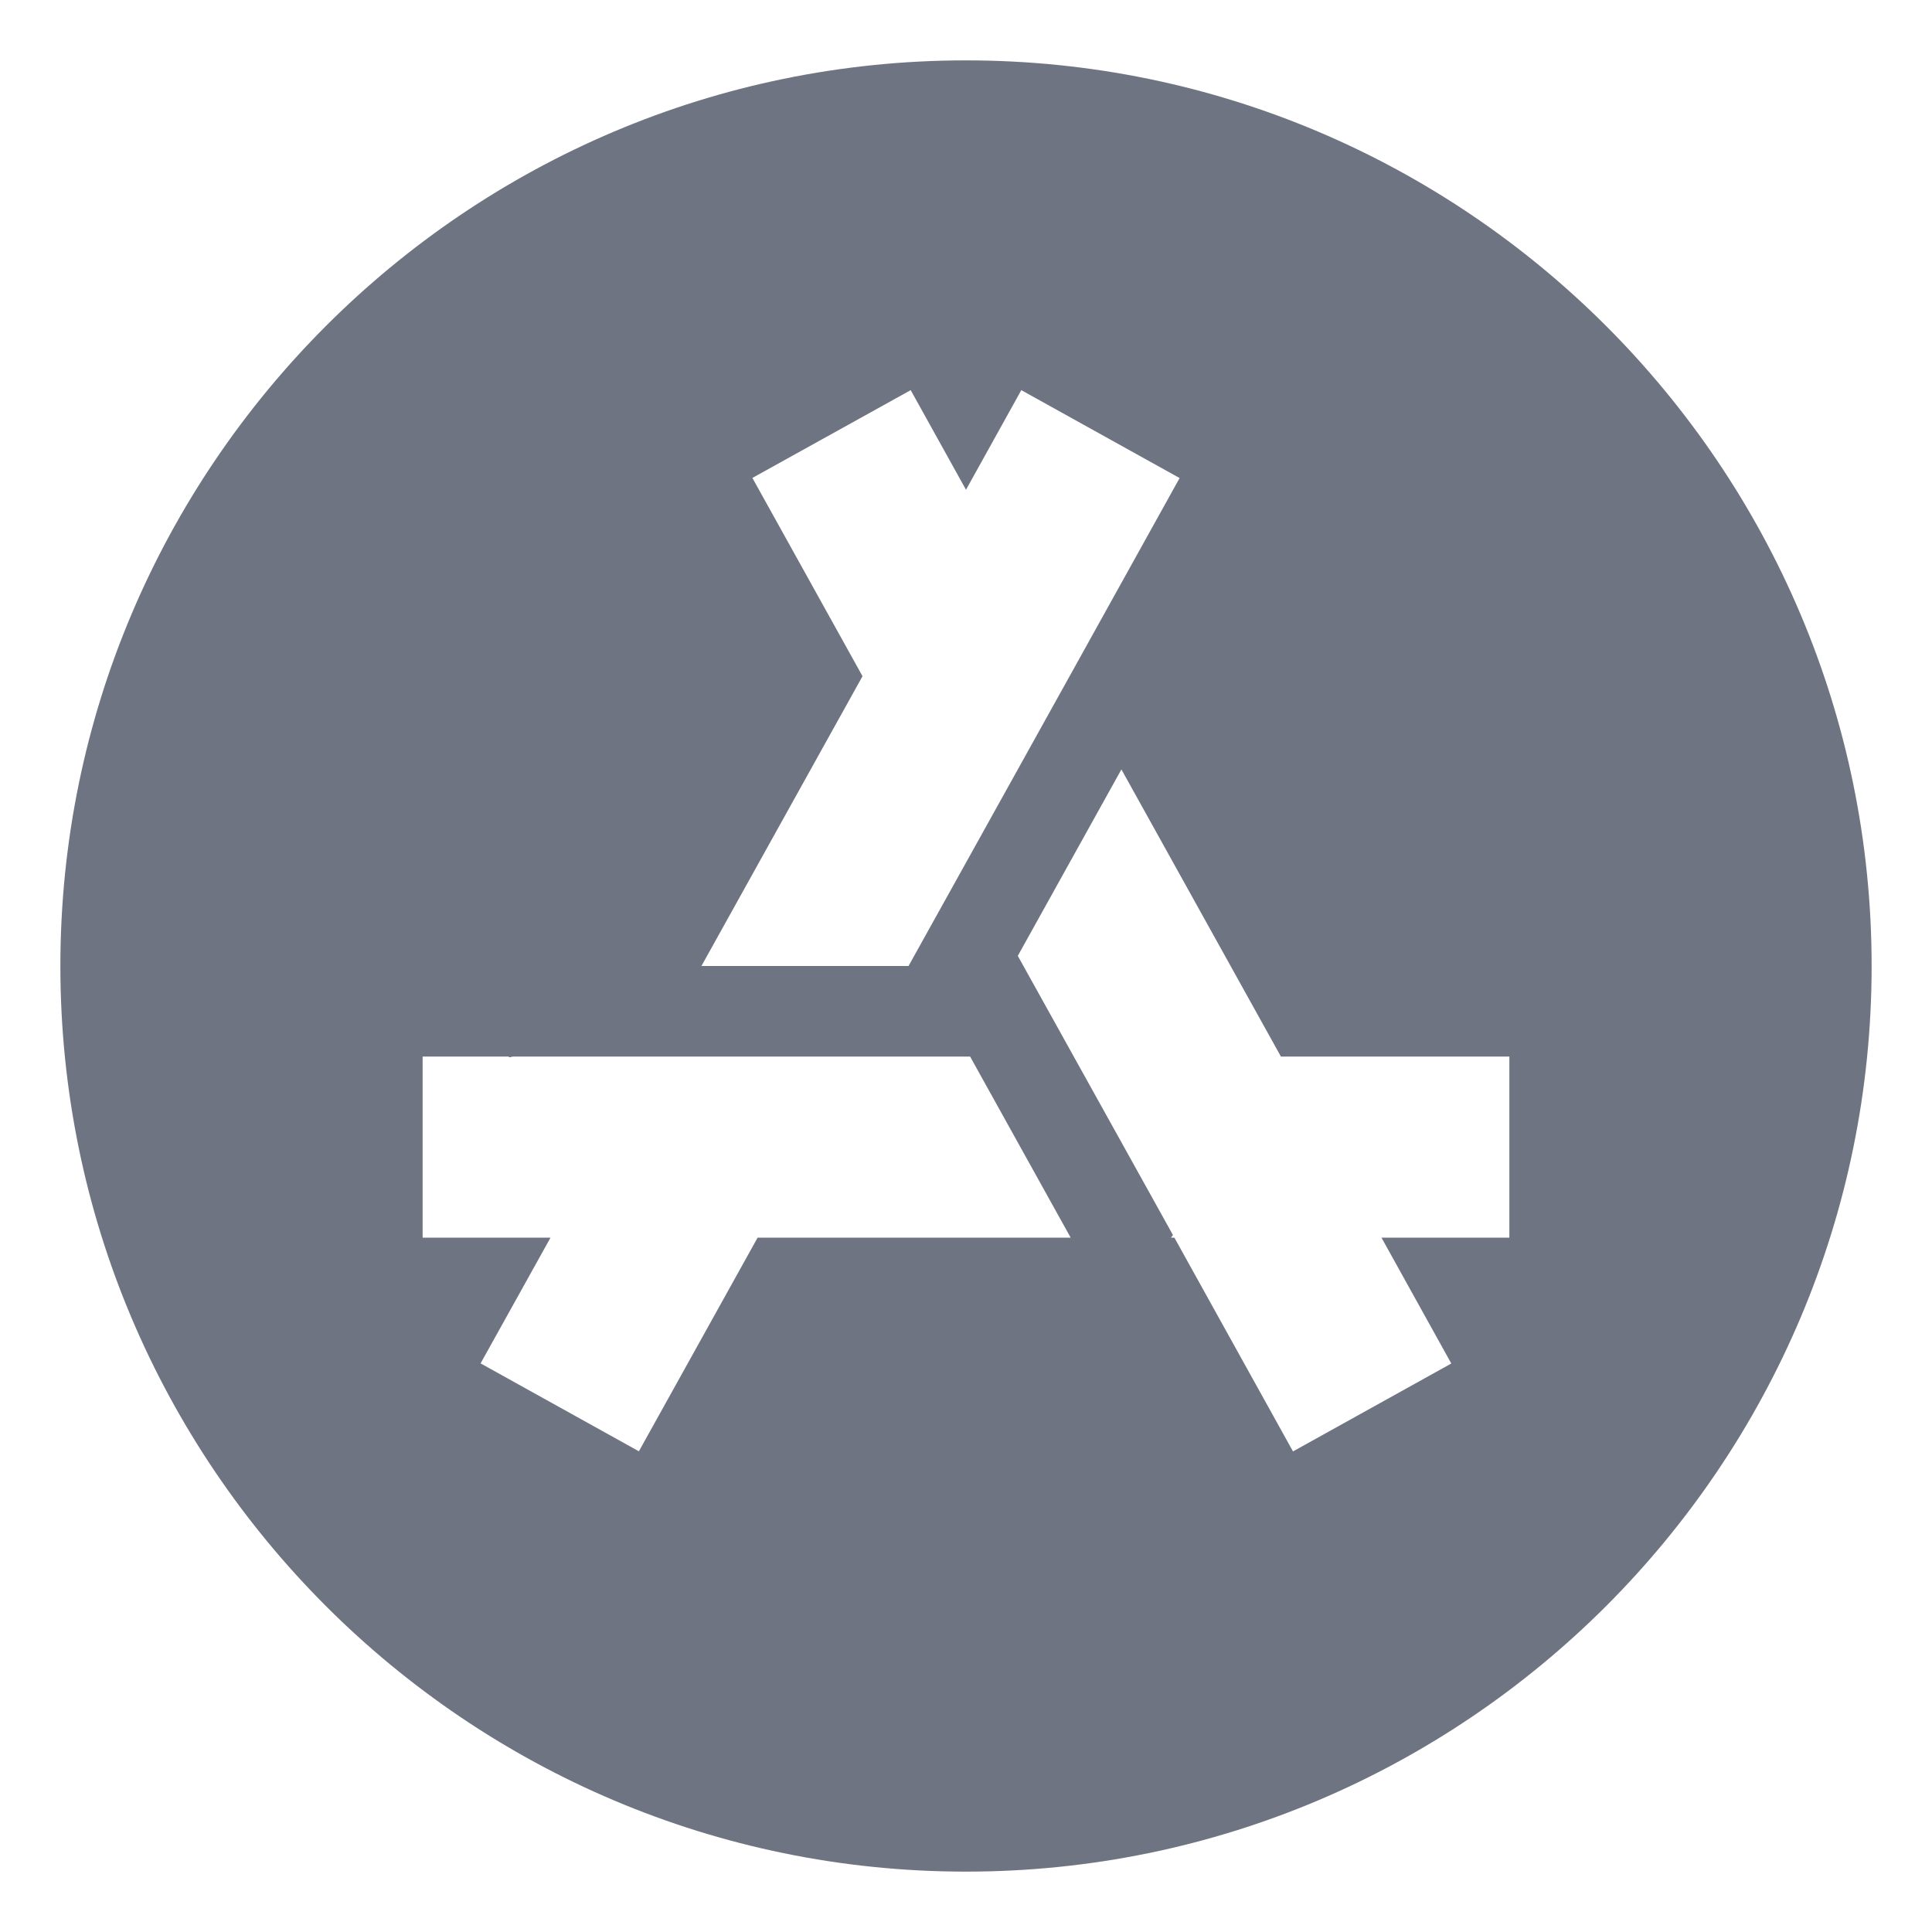 <svg width="16" height="16" viewBox="0 0 16 16" fill="none" xmlns="http://www.w3.org/2000/svg">
<path d="M8 0.5C3.865 0.5 0.5 3.865 0.5 8C0.5 12.136 3.865 15.5 8 15.5C12.136 15.5 15.5 12.136 15.5 8C15.5 3.865 12.136 0.5 8 0.5ZM7.542 3.231L8 4.056L8.458 3.231L9.769 3.959L8.858 5.6L8 7.144L7.524 8H5.809L7.143 5.6L6.231 3.958L7.542 3.231ZM6.274 10.25L5.291 12.019L3.98 11.291L4.559 10.25H3.5V8.75H4.21C4.214 8.752 4.217 8.754 4.221 8.756C4.231 8.755 4.239 8.75 4.25 8.75H5.392H7.107H7.695H8.034L8.867 10.25H6.274ZM12.5 10.25H11.441L12.019 11.292L10.708 12.02L9.726 10.25H9.698C9.7 10.248 9.701 10.245 9.703 10.242C9.706 10.239 9.711 10.232 9.714 10.228L8.698 8.4L8.429 7.916L9.287 6.372L10.608 8.75H12.5V10.25Z" fill="#6F7482"/>
</svg>
